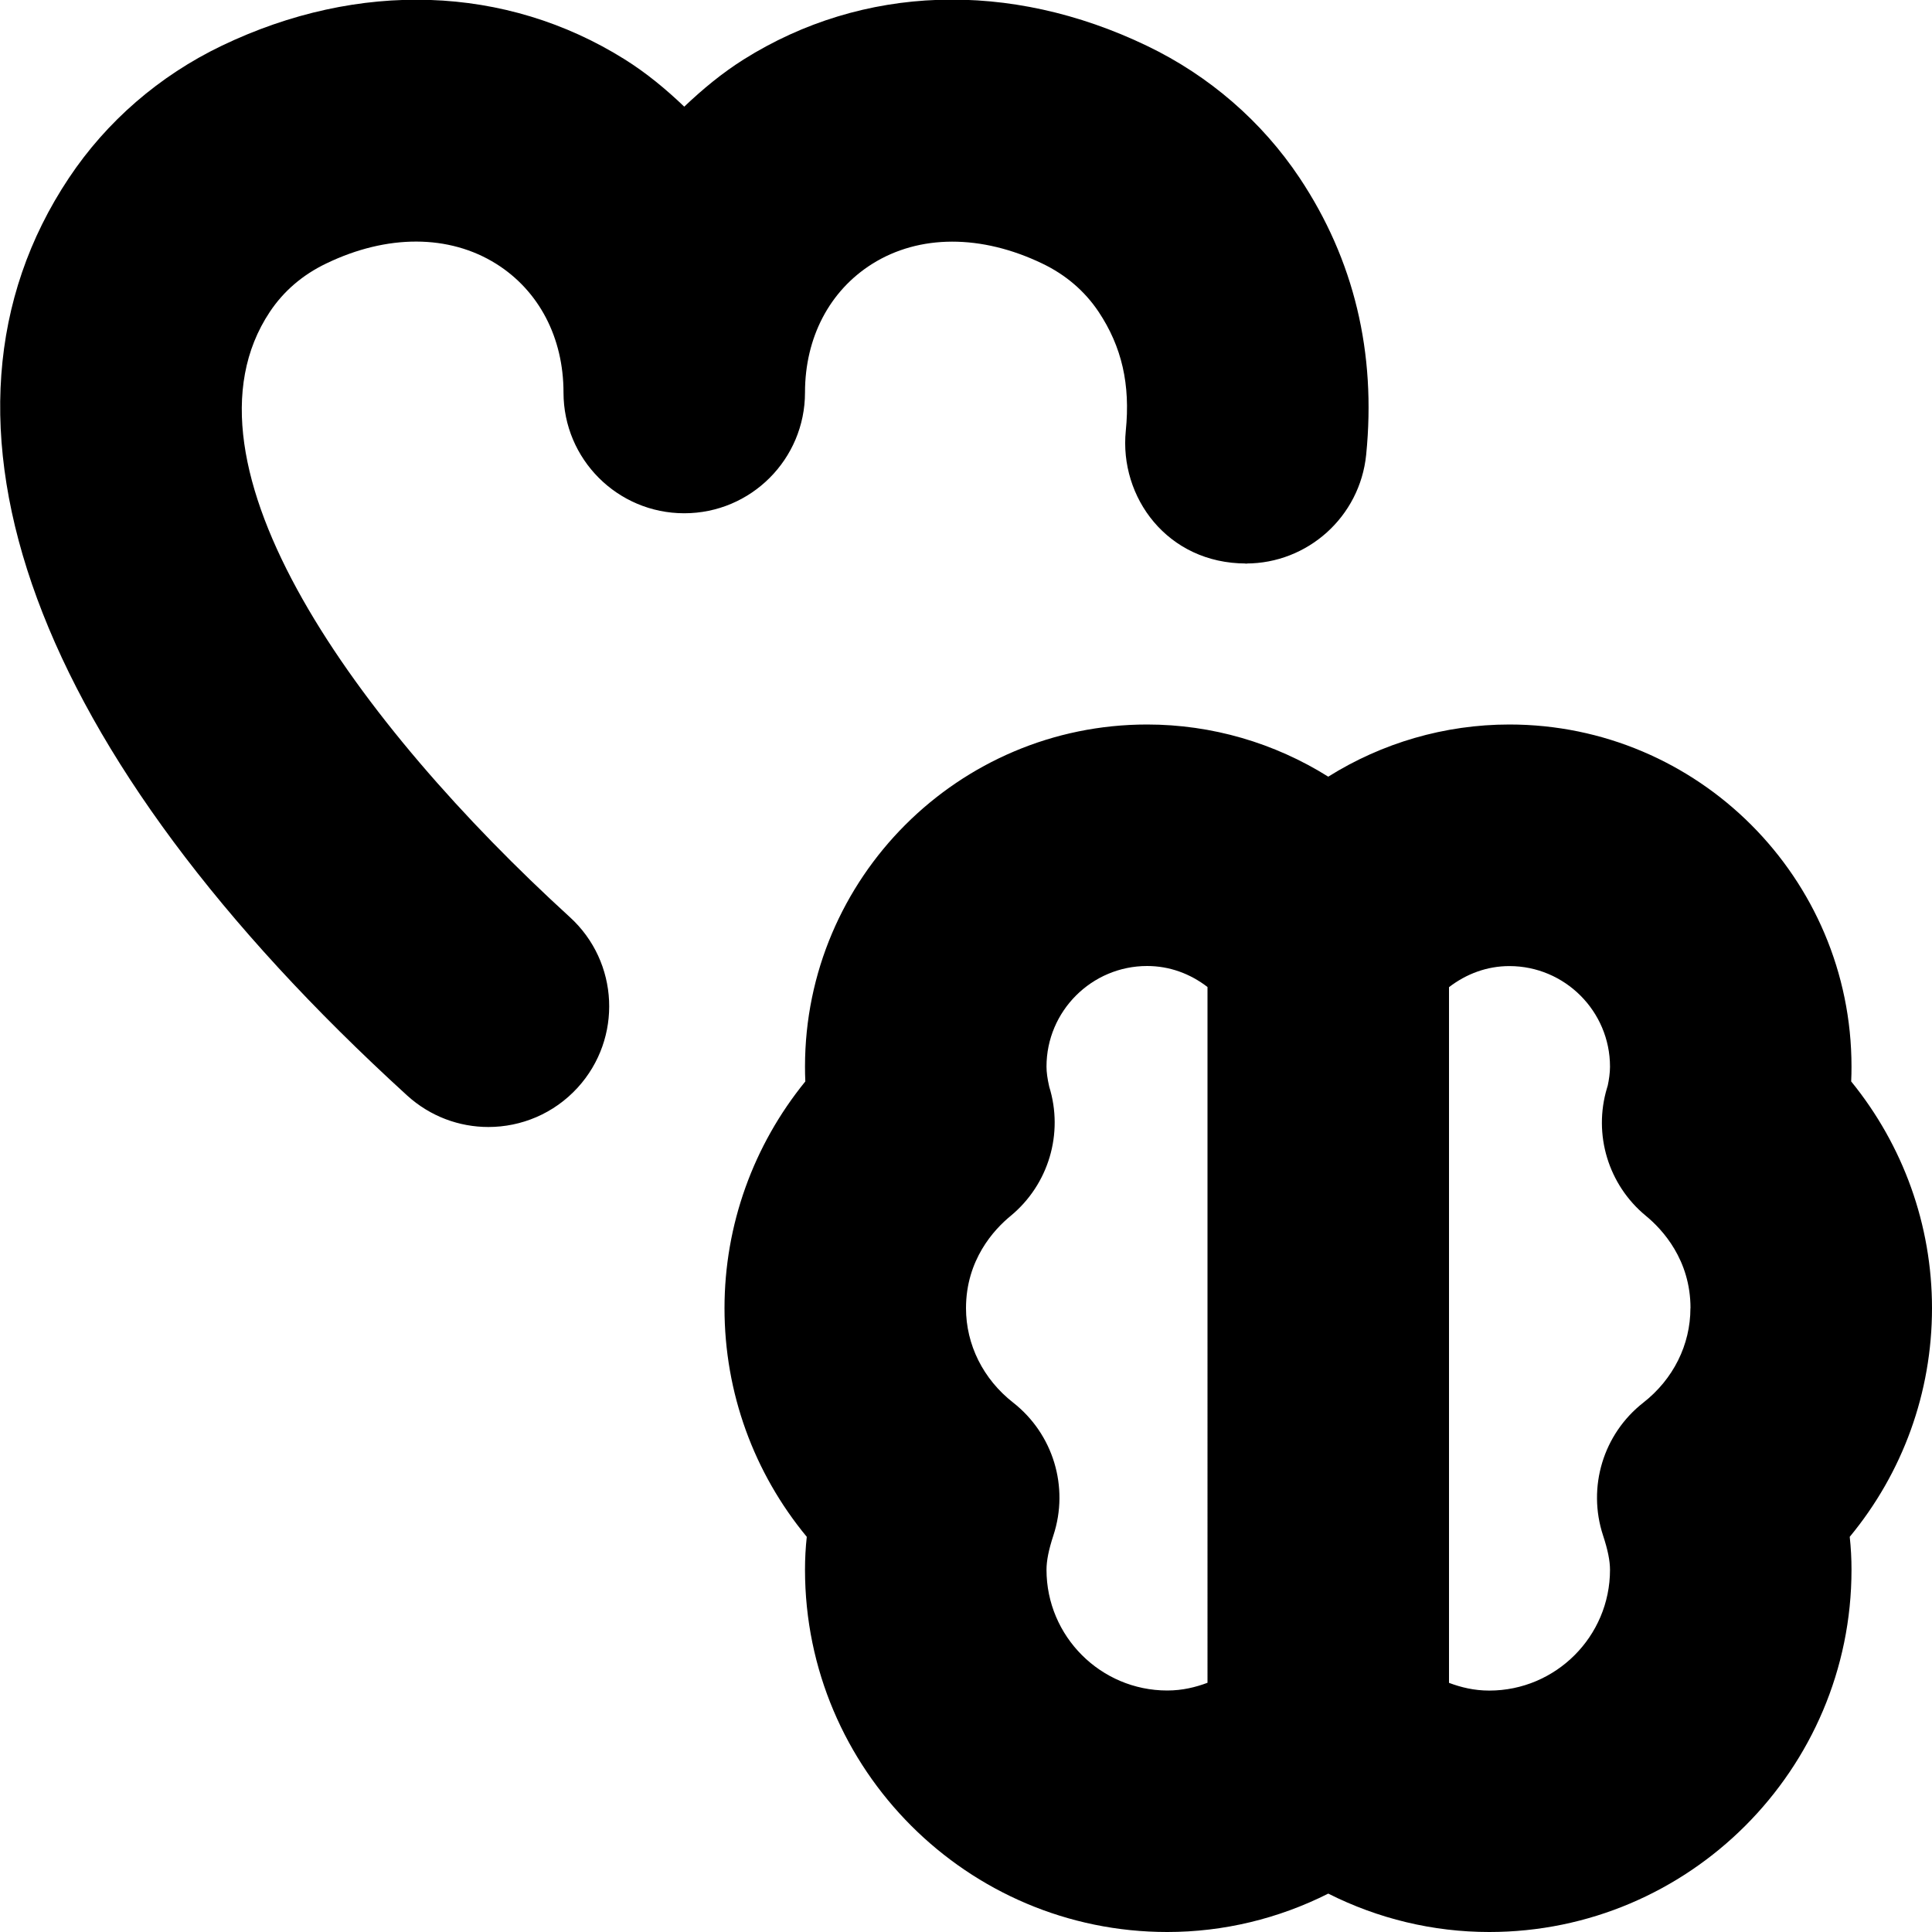 <?xml version="1.0" encoding="UTF-8"?>
<svg xmlns="http://www.w3.org/2000/svg" id="Layer_1" data-name="Layer 1" viewBox="0 0 24 24">
  <path d="M15.48,7c.051,.006-.05,0,0,0h0Zm7.498,12.091c.015,.137,.022,.272,.022,.409,0,2.481-2.019,4.5-4.5,4.5-.698,0-1.381-.165-2-.477-.619,.312-1.302,.477-2,.477-2.481,0-4.5-2.019-4.5-4.5,0-.137,.007-.272,.022-.409-.658-.796-1.022-1.791-1.022-2.841,0-1.033,.358-2.022,1.004-2.816-.003-.062-.004-.122-.004-.184,0-2.344,1.907-4.25,4.25-4.25,.806,0,1.583,.23,2.25,.648,.667-.418,1.445-.648,2.25-.648,2.343,0,4.25,1.906,4.25,4.25,0,.061-.001,.122-.004,.184,.646,.794,1.004,1.783,1.004,2.816,0,1.05-.364,2.045-1.022,2.841Zm-7.978-6.83c-.214-.165-.471-.261-.75-.261-.689,0-1.25,.561-1.25,1.25,0,.069,.011,.15,.034,.25,.18,.578-.006,1.213-.479,1.604-.208,.17-.555,.547-.555,1.146,0,.454,.213,.882,.585,1.173,.498,.39,.698,1.049,.501,1.649-.059,.18-.086,.315-.086,.428,0,.827,.673,1.5,1.5,1.5,.19,0,.353-.041,.5-.096V12.261Zm6,3.989c0-.6-.348-.977-.555-1.147-.466-.384-.656-1.01-.482-1.588,.003-.011,.006-.021,.009-.03,.015-.069,.028-.158,.028-.234,0-.689-.561-1.25-1.25-1.25-.278,0-.536,.097-.75,.262v8.642c.147,.055,.31,.096,.5,.096,.827,0,1.5-.673,1.5-1.5,0-.112-.027-.247-.086-.426-.198-.601,.002-1.262,.5-1.651,.372-.291,.585-.719,.585-1.173ZM4.053,3.273c.757-.365,1.527-.362,2.112,.005,.531,.334,.835,.916,.835,1.598,0,.828,.671,1.5,1.5,1.5s1.5-.672,1.5-1.5c0-.682,.304-1.264,.835-1.598,.585-.367,1.355-.368,2.113-.004,.292,.14,.527,.342,.699,.599,.289,.434,.396,.903,.338,1.478-.083,.824,.515,1.649,1.495,1.649,.761,0,1.413-.577,1.491-1.351,.127-1.268-.151-2.424-.827-3.439-.468-.702-1.124-1.27-1.895-1.64-1.707-.821-3.532-.76-5.01,.168-.27,.17-.512,.371-.739,.587-.226-.216-.468-.417-.739-.587C6.284-.188,4.458-.249,2.753,.569c-.772,.371-1.428,.938-1.897,1.642-1.992,2.99-.461,7.145,4.201,11.397,.288,.262,.649,.392,1.01,.392,.407,0,.813-.165,1.109-.489,.558-.612,.515-1.561-.098-2.119-2.626-2.396-4.984-5.629-3.726-7.518,.172-.258,.407-.46,.701-.601Z"/>
</svg>
